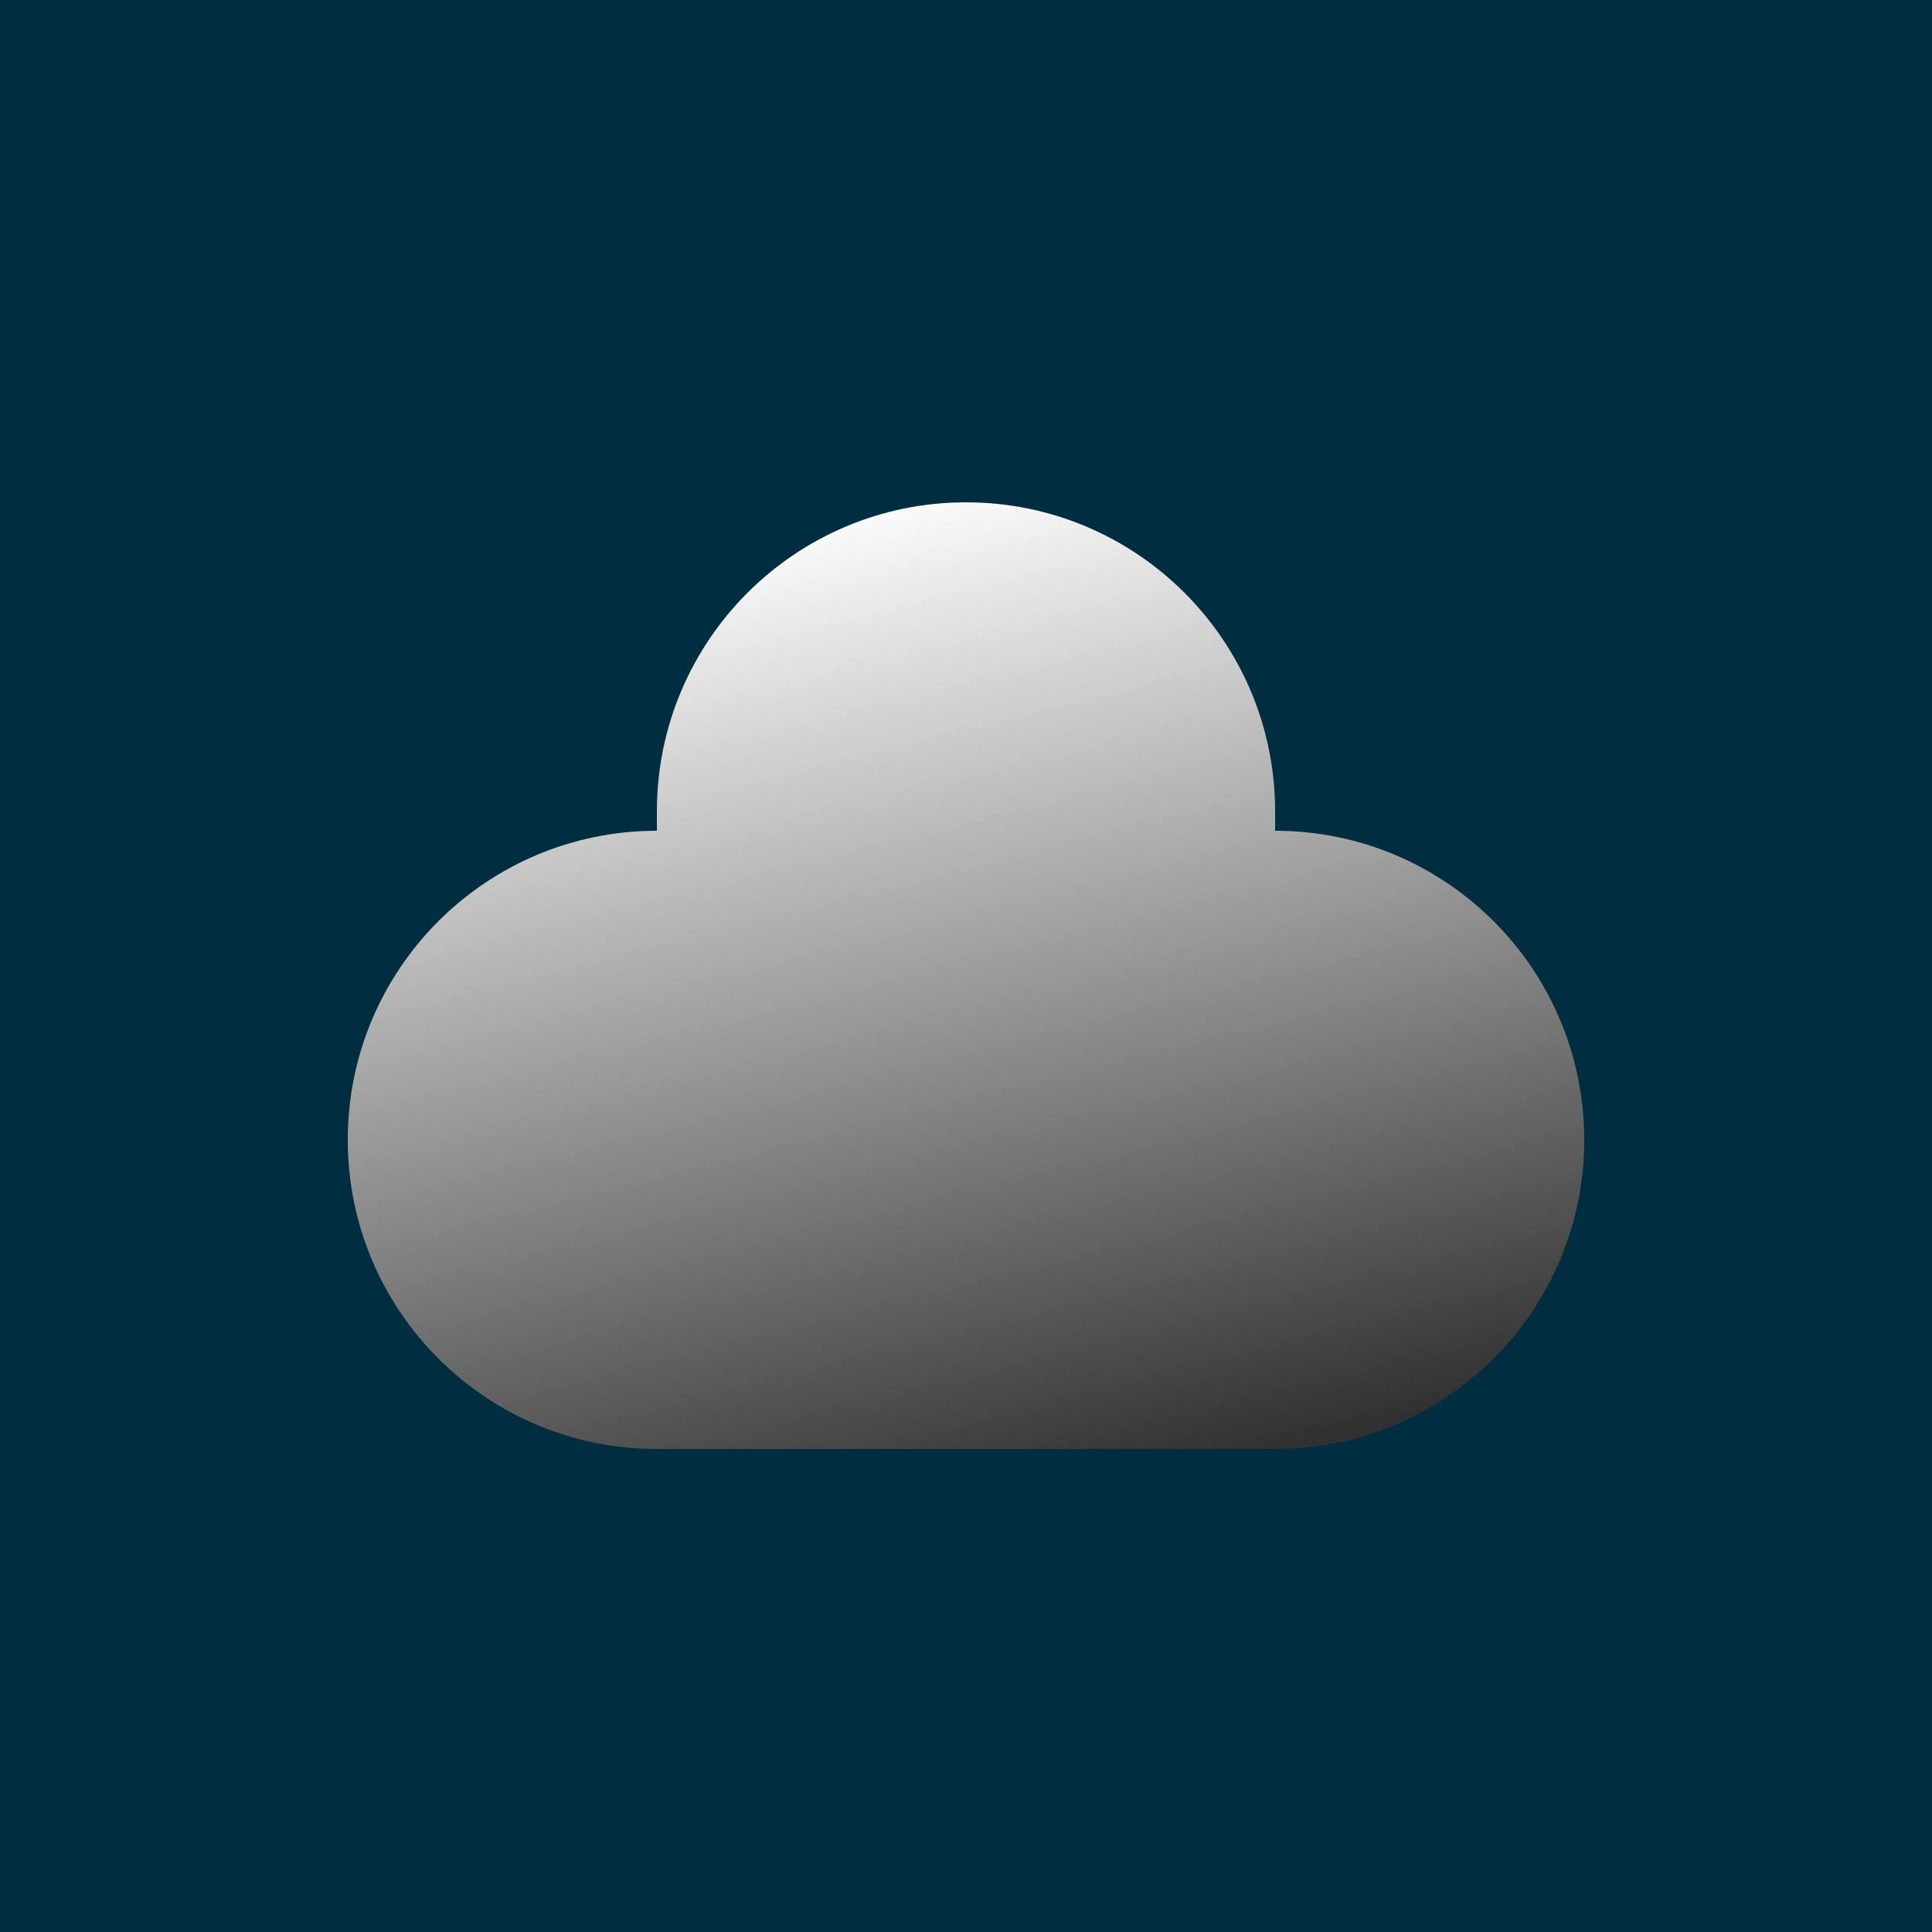 <svg width="100" height="100" viewBox="0 0 100 100" fill="none" xmlns="http://www.w3.org/2000/svg">
<rect width="100" height="100" fill="#002E40"/>
<path d="M34 43V42C34 33.163 41.163 26 50 26C58.837 26 66 33.163 66 42V43C74.837 43 82 50.163 82 59C82 67.837 74.837 75 66 75H34C25.163 75 18 67.837 18 59C18 50.163 25.163 43 34 43Z" fill="url(#paint0_linear_500_7063)"/>
<defs>
<linearGradient id="paint0_linear_500_7063" x1="43" y1="26" x2="56" y2="77.5" gradientUnits="userSpaceOnUse">
<stop stop-color="white"/>
<stop offset="1" stop-color="#313131"/>
</linearGradient>
</defs>
</svg>
